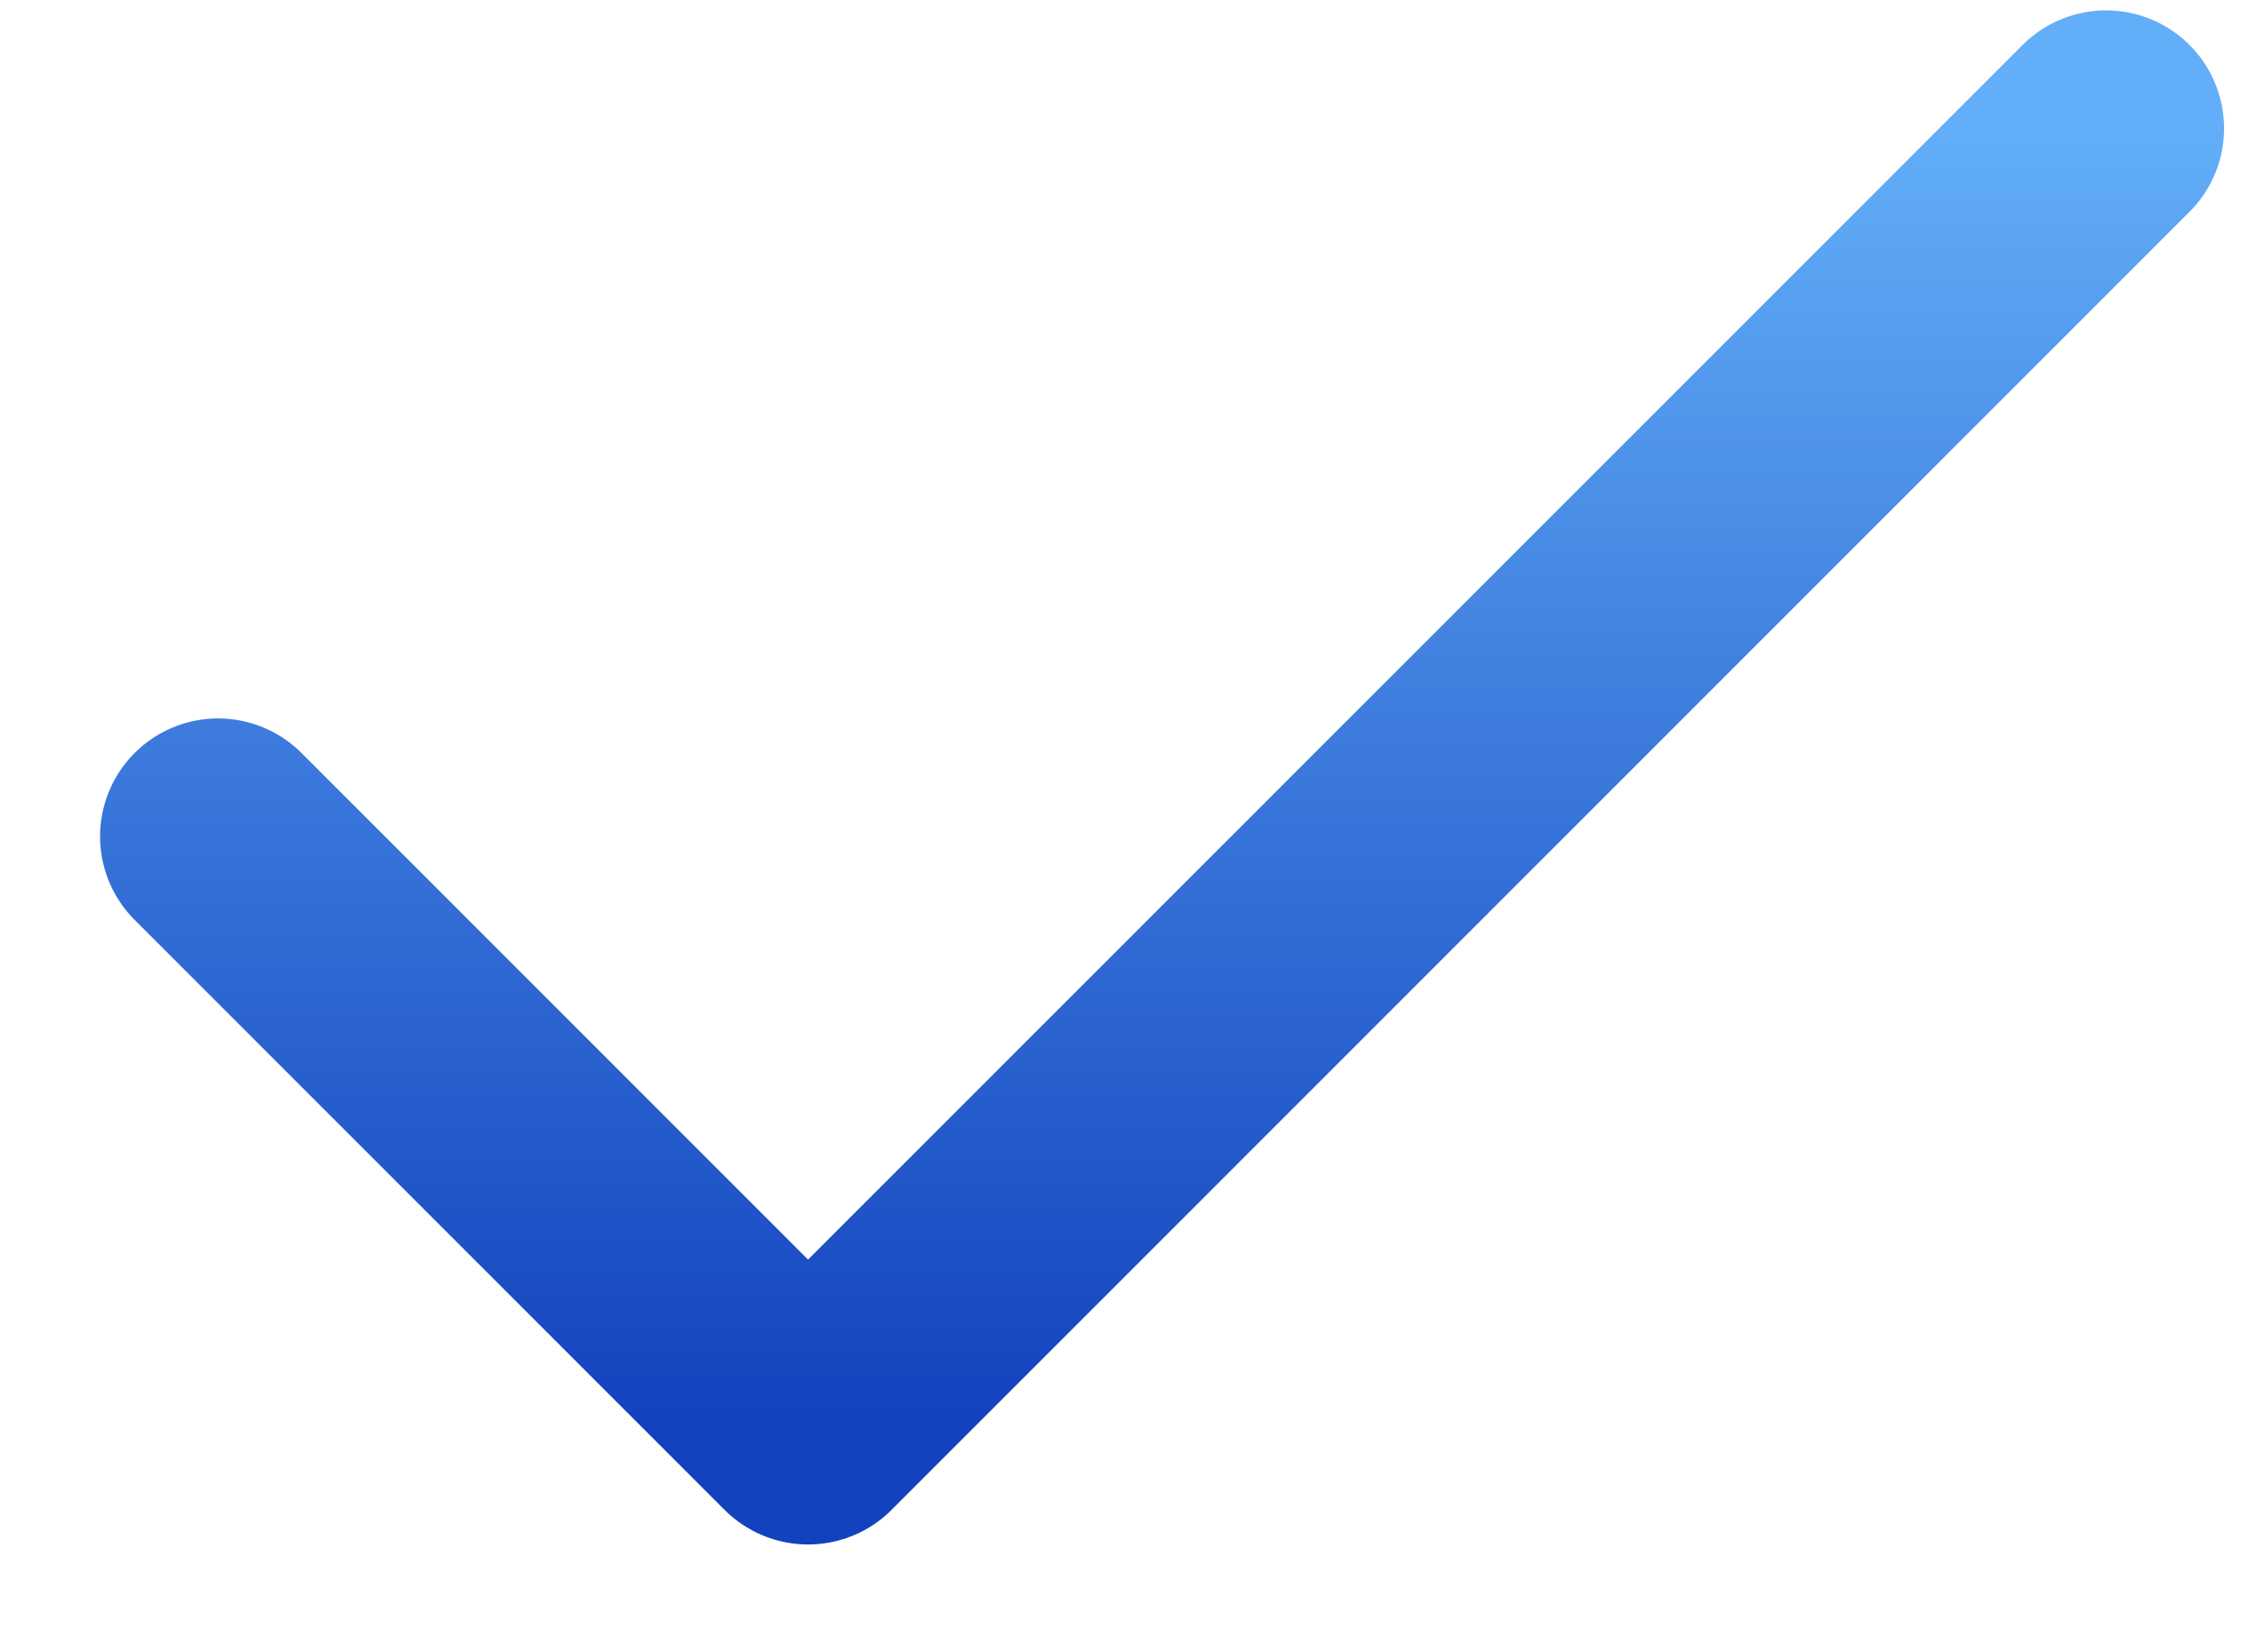 <svg width="19" height="14" viewBox="0 0 19 14" fill="none" xmlns="http://www.w3.org/2000/svg">
<path d="M17.848 1.088L6.848 12.088L1.848 7.088" stroke="url(#paint0_linear_248_3)" stroke-width="2" stroke-linecap="round" stroke-linejoin="round"/>
<defs>
<linearGradient id="paint0_linear_248_3" x1="9.848" y1="1.088" x2="9.848" y2="12.088" gradientUnits="userSpaceOnUse">
<stop stop-color="#62AEF8"/>
<stop offset="1" stop-color="#1242BE"/>
</linearGradient>
</defs>
</svg>

